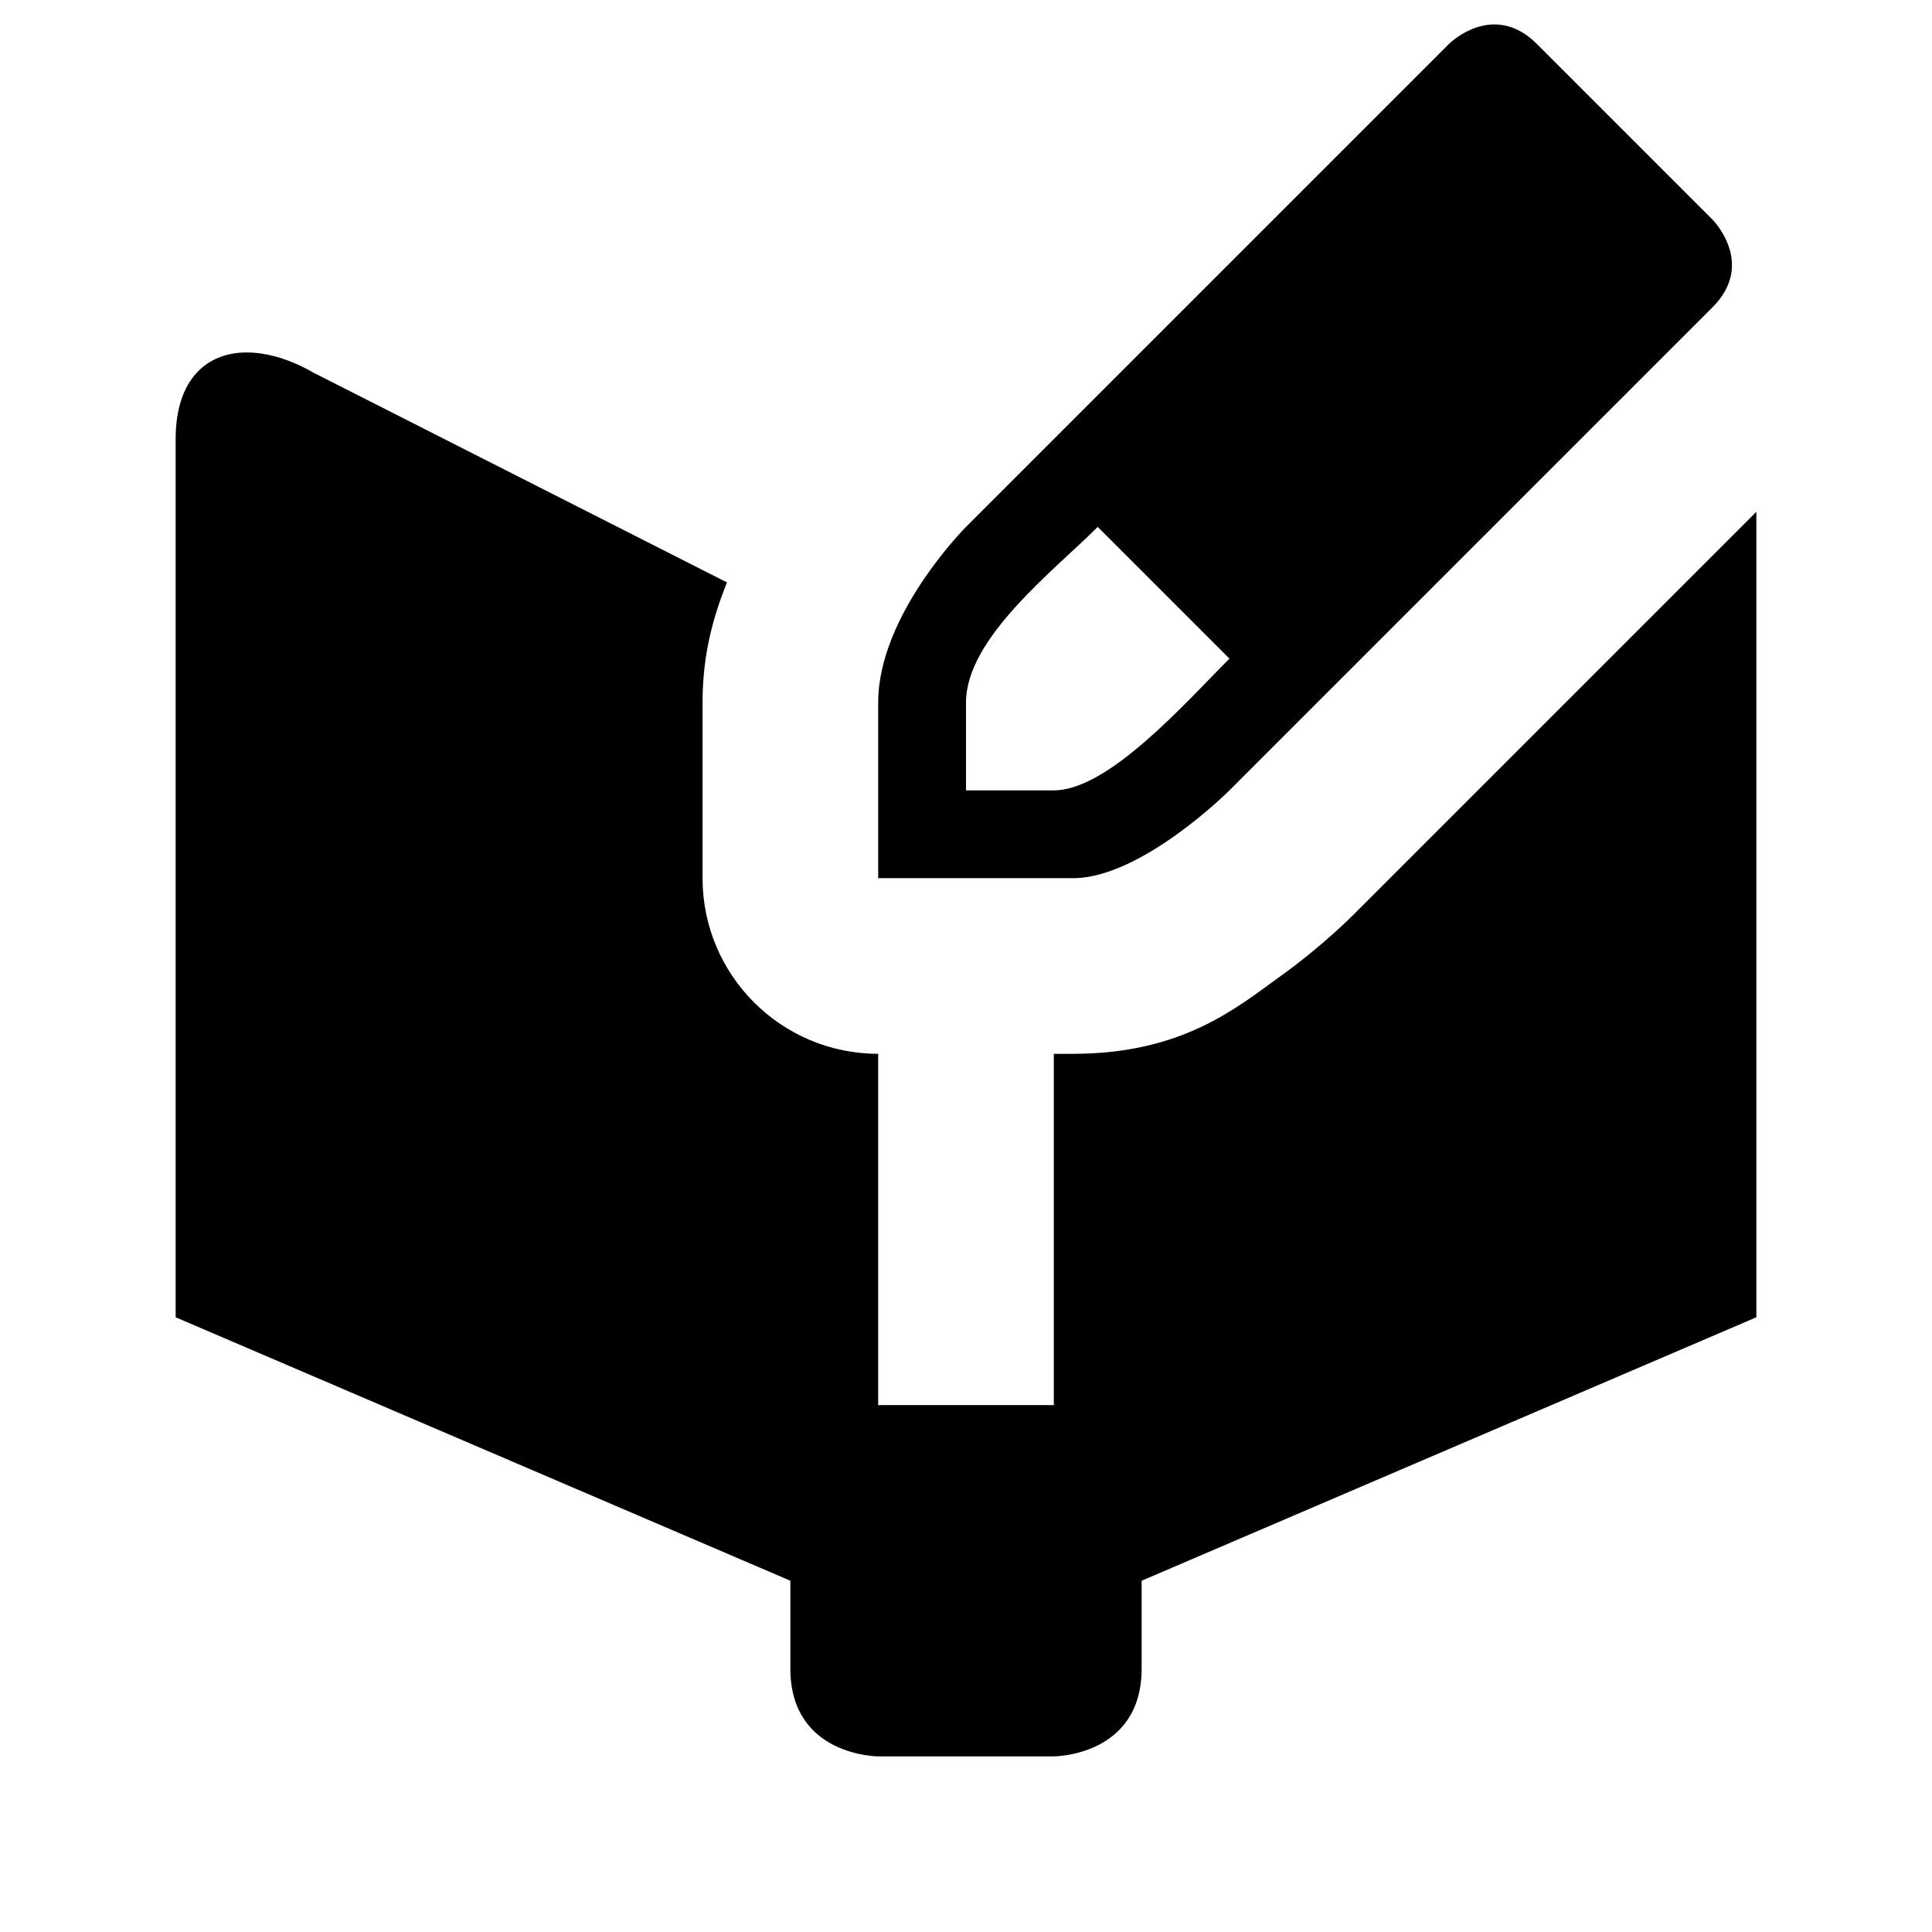 <?xml version="1.0" encoding="UTF-8" standalone="no"?>
<!-- Generator: Adobe Illustrator 17.1.0, SVG Export Plug-In . SVG Version: 6.00 Build 0)  -->

<svg
   xmlns:dc="http://purl.org/dc/elements/1.1/"
   xmlns:cc="http://creativecommons.org/ns#"
   xmlns:rdf="http://www.w3.org/1999/02/22-rdf-syntax-ns#"
   xmlns:svg="http://www.w3.org/2000/svg"
   xmlns="http://www.w3.org/2000/svg"
   xmlns:sodipodi="http://sodipodi.sourceforge.net/DTD/sodipodi-0.dtd"
   xmlns:inkscape="http://www.inkscape.org/namespaces/inkscape"
   version="1.1"
   id="svg4764"
   x="0px"
   y="0px"
   viewBox="0 0 11 11"
   enable-background="new 0 0 11 11"
   xml:space="preserve"
   inkscape:version="0.91+devel+osxmenu r12911"
   sodipodi:docname="school-11.svg"><defs
     id="defs6" /><sodipodi:namedview
     pagecolor="#ffffff"
     bordercolor="#666666"
     borderopacity="1"
     objecttolerance="10"
     gridtolerance="10"
     guidetolerance="10"
     inkscape:pageopacity="0"
     inkscape:pageshadow="2"
     inkscape:window-width="1051"
     inkscape:window-height="747"
     id="namedview4"
     showgrid="false"
     inkscape:snap-bbox="true"
     inkscape:bbox-paths="true"
     inkscape:snap-bbox-edge-midpoints="true"
     inkscape:snap-bbox-midpoints="true"
     inkscape:bbox-nodes="true"
     inkscape:object-paths="true"
     inkscape:snap-intersection-paths="true"
     inkscape:object-nodes="true"
     inkscape:snap-smooth-nodes="true"
     inkscape:zoom="8"
     inkscape:cx="8.650086"
     inkscape:cy="-1.1826395"
     inkscape:window-x="-7"
     inkscape:window-y="0"
     inkscape:window-maximized="0"
     inkscape:current-layer="svg4764"
     showguides="false"
     inkscape:guide-bbox="true"><inkscape:grid
       type="xygrid"
       id="grid3336"
       spacingx="0.5"
       spacingy="0.5"
       color="#da0002"
       opacity="0.125"
       empspacing="2" /><sodipodi:guide
       position="8,10.5"
       orientation="-0.707,0.707"
       id="guide7508" /></sodipodi:namedview><g
     id="g6136-7"
     transform="translate(-31.5,4.5)"
     style="fill:#ffffff;fill-opacity:1" /><path
     style="fill:#000000;fill-opacity:1;fill-rule:evenodd;stroke:none;stroke-width:1px;stroke-linecap:butt;stroke-linejoin:miter;stroke-opacity:1"
     d="M 8.566 0.145 C 8.391 0.109 8.25 0.25 8.25 0.25 L 5.5 3 C 5.5 3 5 3.5 5 4 L 5 5 L 6.109 5 C 6.5 5 7 4.5 7 4.5 L 9.75 1.75 C 10 1.5 9.75 1.25 9.75 1.25 L 9.5 1 L 9 0.5 L 8.75 0.25 C 8.688 0.188 8.625 0.156 8.566 0.145 z M 1.494 2.014 C 1.216 1.97 1 2.125 1 2.5 L 1 7.5 L 4.5 9 L 4.5 9.5 C 4.5 10 5 10 5 10 L 6 10 C 6 10 6.5 10 6.5 9.5 L 6.5 9 L 10 7.5 L 10 2.914 L 7.707 5.207 C 7.707 5.207 7.531 5.386 7.285 5.562 C 7.039 5.739 6.731 6 6.109 6 L 6 6 L 6 8 L 5 8 L 5 6 C 4.448 6 4 5.552 4 5 L 4 4 C 4 3.723 4.062 3.509 4.139 3.316 L 1.787 2.123 C 1.686 2.065 1.587 2.028 1.494 2.014 z M 6.25 3 L 7 3.75 C 6.75 4 6.312 4.5 6 4.5 L 5.5 4.5 L 5.5 4 C 5.5 3.633 6 3.25 6.25 3 z "
     id="path6911" /></svg>